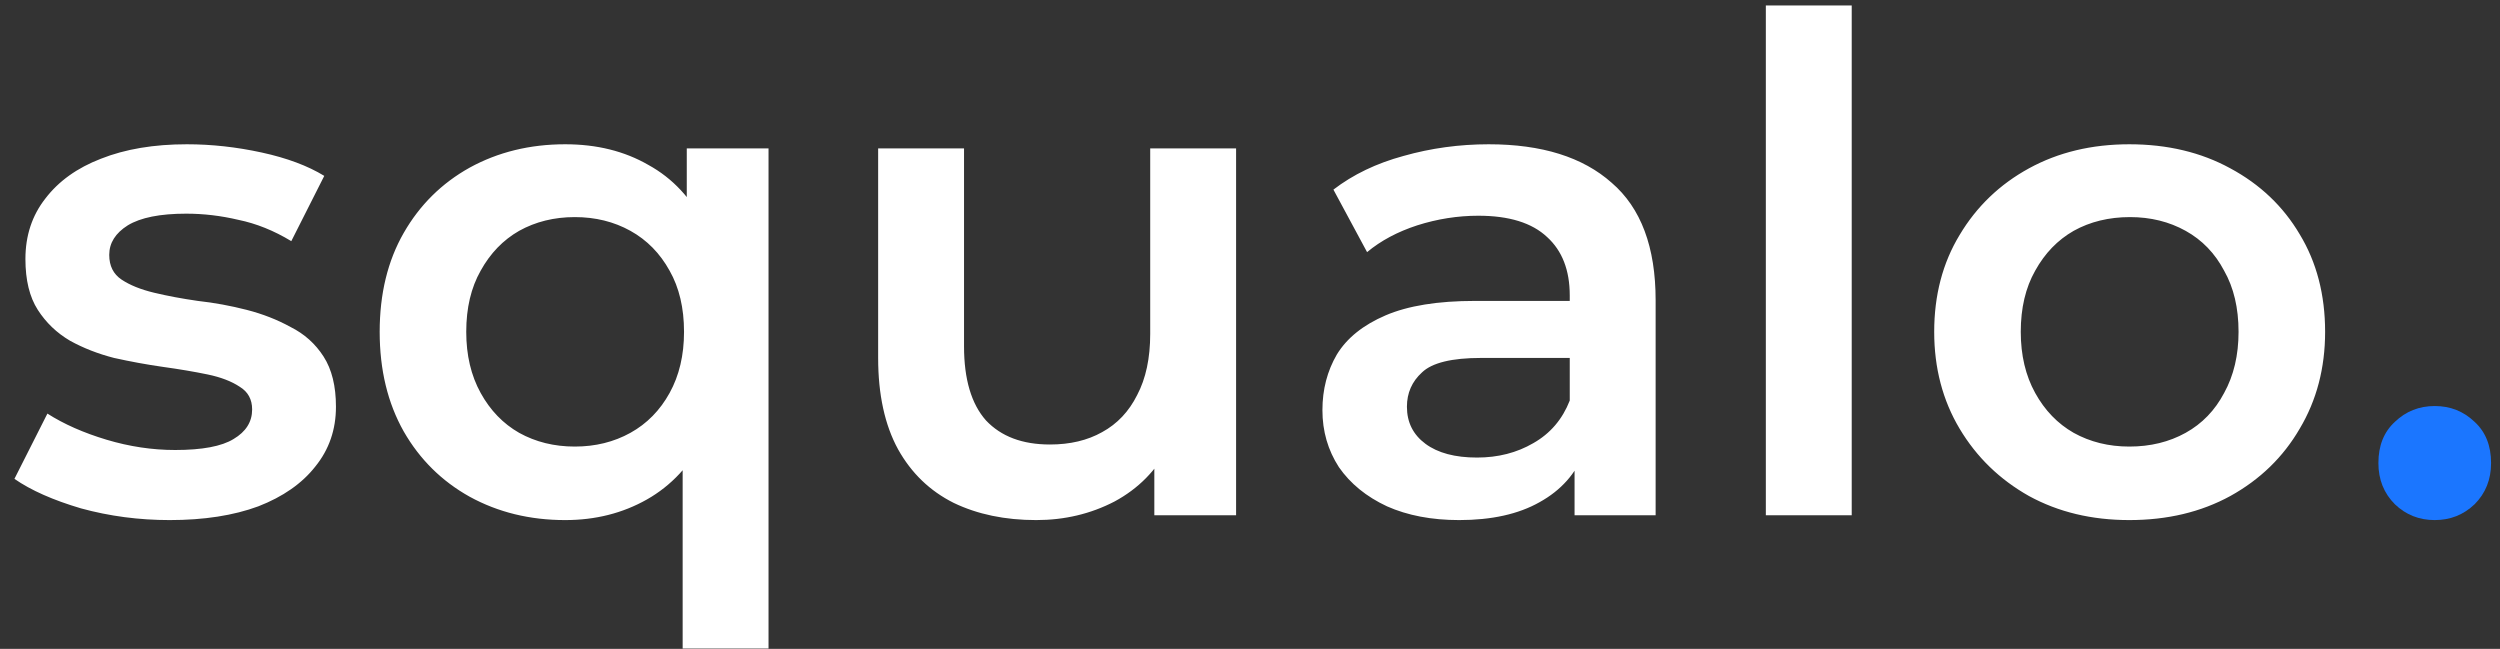 <svg width="131" height="34" viewBox="0 0 131 34" fill="none" xmlns="http://www.w3.org/2000/svg">
<rect x="0" y="0" width="131" height="34" fill="#333333" stroke="none"/>
<path d="M8.892 27.252C7.284 27.252 5.736 27.048 4.248 26.64C2.784 26.208 1.62 25.692 0.756 25.092L2.484 21.672C3.348 22.224 4.38 22.68 5.58 23.04C6.78 23.4 7.98 23.58 9.18 23.58C10.596 23.58 11.616 23.388 12.24 23.004C12.888 22.62 13.212 22.104 13.212 21.456C13.212 20.928 12.996 20.532 12.564 20.268C12.132 19.98 11.568 19.764 10.872 19.62C10.176 19.476 9.396 19.344 8.532 19.224C7.692 19.104 6.84 18.948 5.976 18.756C5.136 18.54 4.368 18.24 3.672 17.856C2.976 17.448 2.412 16.908 1.98 16.236C1.548 15.564 1.332 14.676 1.332 13.572C1.332 12.348 1.68 11.292 2.376 10.404C3.072 9.492 4.044 8.796 5.292 8.316C6.564 7.812 8.064 7.56 9.792 7.56C11.088 7.56 12.396 7.704 13.716 7.992C15.036 8.28 16.128 8.688 16.992 9.216L15.264 12.636C14.352 12.084 13.428 11.712 12.492 11.52C11.58 11.304 10.668 11.196 9.756 11.196C8.388 11.196 7.368 11.4 6.696 11.808C6.048 12.216 5.724 12.732 5.724 13.356C5.724 13.932 5.94 14.364 6.372 14.652C6.804 14.94 7.368 15.168 8.064 15.336C8.76 15.504 9.528 15.648 10.368 15.768C11.232 15.864 12.084 16.02 12.924 16.236C13.764 16.452 14.532 16.752 15.228 17.136C15.948 17.496 16.524 18.012 16.956 18.684C17.388 19.356 17.604 20.232 17.604 21.312C17.604 22.512 17.244 23.556 16.524 24.444C15.828 25.332 14.832 26.028 13.536 26.532C12.24 27.012 10.692 27.252 8.892 27.252ZM29.615 27.252C27.767 27.252 26.099 26.844 24.611 26.028C23.147 25.212 21.995 24.072 21.155 22.608C20.315 21.12 19.895 19.38 19.895 17.388C19.895 15.396 20.315 13.668 21.155 12.204C21.995 10.74 23.147 9.6 24.611 8.784C26.099 7.968 27.767 7.56 29.615 7.56C31.271 7.56 32.723 7.92 33.971 8.64C35.243 9.336 36.239 10.404 36.959 11.844C37.703 13.284 38.075 15.132 38.075 17.388C38.075 19.62 37.691 21.468 36.923 22.932C36.179 24.372 35.171 25.452 33.899 26.172C32.627 26.892 31.199 27.252 29.615 27.252ZM30.119 23.4C31.199 23.4 32.171 23.16 33.035 22.68C33.899 22.2 34.583 21.504 35.087 20.592C35.591 19.68 35.843 18.612 35.843 17.388C35.843 16.14 35.591 15.072 35.087 14.184C34.583 13.272 33.899 12.576 33.035 12.096C32.171 11.616 31.199 11.376 30.119 11.376C29.039 11.376 28.067 11.616 27.203 12.096C26.363 12.576 25.691 13.272 25.187 14.184C24.683 15.072 24.431 16.14 24.431 17.388C24.431 18.612 24.683 19.68 25.187 20.592C25.691 21.504 26.363 22.2 27.203 22.68C28.067 23.16 29.039 23.4 30.119 23.4ZM35.771 33.984V22.536L36.131 17.424L35.987 12.312V7.776H40.271V33.984H35.771ZM54.295 27.252C52.663 27.252 51.223 26.952 49.975 26.352C48.727 25.728 47.755 24.792 47.059 23.544C46.363 22.272 46.015 20.676 46.015 18.756V7.776H50.515V18.144C50.515 19.872 50.899 21.168 51.667 22.032C52.459 22.872 53.575 23.292 55.015 23.292C56.071 23.292 56.983 23.076 57.751 22.644C58.543 22.212 59.155 21.564 59.587 20.7C60.043 19.836 60.271 18.768 60.271 17.496V7.776H64.771V27H60.487V21.816L61.243 23.4C60.595 24.648 59.647 25.608 58.399 26.28C57.151 26.928 55.783 27.252 54.295 27.252ZM82.507 27V23.112L82.255 22.284V15.48C82.255 14.16 81.859 13.14 81.067 12.42C80.275 11.676 79.075 11.304 77.467 11.304C76.387 11.304 75.319 11.472 74.263 11.808C73.231 12.144 72.355 12.612 71.635 13.212L69.871 9.936C70.903 9.144 72.127 8.556 73.543 8.172C74.983 7.764 76.471 7.56 78.007 7.56C80.791 7.56 82.939 8.232 84.451 9.576C85.987 10.896 86.755 12.948 86.755 15.732V27H82.507ZM76.459 27.252C75.019 27.252 73.759 27.012 72.679 26.532C71.599 26.028 70.759 25.344 70.159 24.48C69.583 23.592 69.295 22.596 69.295 21.492C69.295 20.412 69.547 19.44 70.051 18.576C70.579 17.712 71.431 17.028 72.607 16.524C73.783 16.02 75.343 15.768 77.287 15.768H82.867V18.756H77.611C76.075 18.756 75.043 19.008 74.515 19.512C73.987 19.992 73.723 20.592 73.723 21.312C73.723 22.128 74.047 22.776 74.695 23.256C75.343 23.736 76.243 23.976 77.395 23.976C78.499 23.976 79.483 23.724 80.347 23.22C81.235 22.716 81.871 21.972 82.255 20.988L83.011 23.688C82.579 24.816 81.799 25.692 80.671 26.316C79.567 26.94 78.163 27.252 76.459 27.252ZM92.53 27V0.288H97.03V27H92.53ZM111.576 27.252C109.608 27.252 107.856 26.832 106.32 25.992C104.784 25.128 103.572 23.952 102.684 22.464C101.796 20.976 101.352 19.284 101.352 17.388C101.352 15.468 101.796 13.776 102.684 12.312C103.572 10.824 104.784 9.66 106.32 8.82C107.856 7.98 109.608 7.56 111.576 7.56C113.568 7.56 115.332 7.98 116.868 8.82C118.428 9.66 119.64 10.812 120.504 12.276C121.392 13.74 121.836 15.444 121.836 17.388C121.836 19.284 121.392 20.976 120.504 22.464C119.64 23.952 118.428 25.128 116.868 25.992C115.332 26.832 113.568 27.252 111.576 27.252ZM111.576 23.4C112.68 23.4 113.664 23.16 114.528 22.68C115.392 22.2 116.064 21.504 116.544 20.592C117.048 19.68 117.3 18.612 117.3 17.388C117.3 16.14 117.048 15.072 116.544 14.184C116.064 13.272 115.392 12.576 114.528 12.096C113.664 11.616 112.692 11.376 111.612 11.376C110.508 11.376 109.524 11.616 108.66 12.096C107.82 12.576 107.148 13.272 106.644 14.184C106.14 15.072 105.888 16.14 105.888 17.388C105.888 18.612 106.14 19.68 106.644 20.592C107.148 21.504 107.82 22.2 108.66 22.68C109.524 23.16 110.496 23.4 111.576 23.4Z" fill="white"/>
<path d="M127.58 27.252C126.764 27.252 126.068 26.976 125.492 26.424C124.916 25.848 124.628 25.128 124.628 24.264C124.628 23.352 124.916 22.632 125.492 22.104C126.068 21.552 126.764 21.276 127.58 21.276C128.396 21.276 129.092 21.552 129.668 22.104C130.244 22.632 130.532 23.352 130.532 24.264C130.532 25.128 130.244 25.848 129.668 26.424C129.092 26.976 128.396 27.252 127.58 27.252Z" fill="#1B76FF"/>
</svg>
